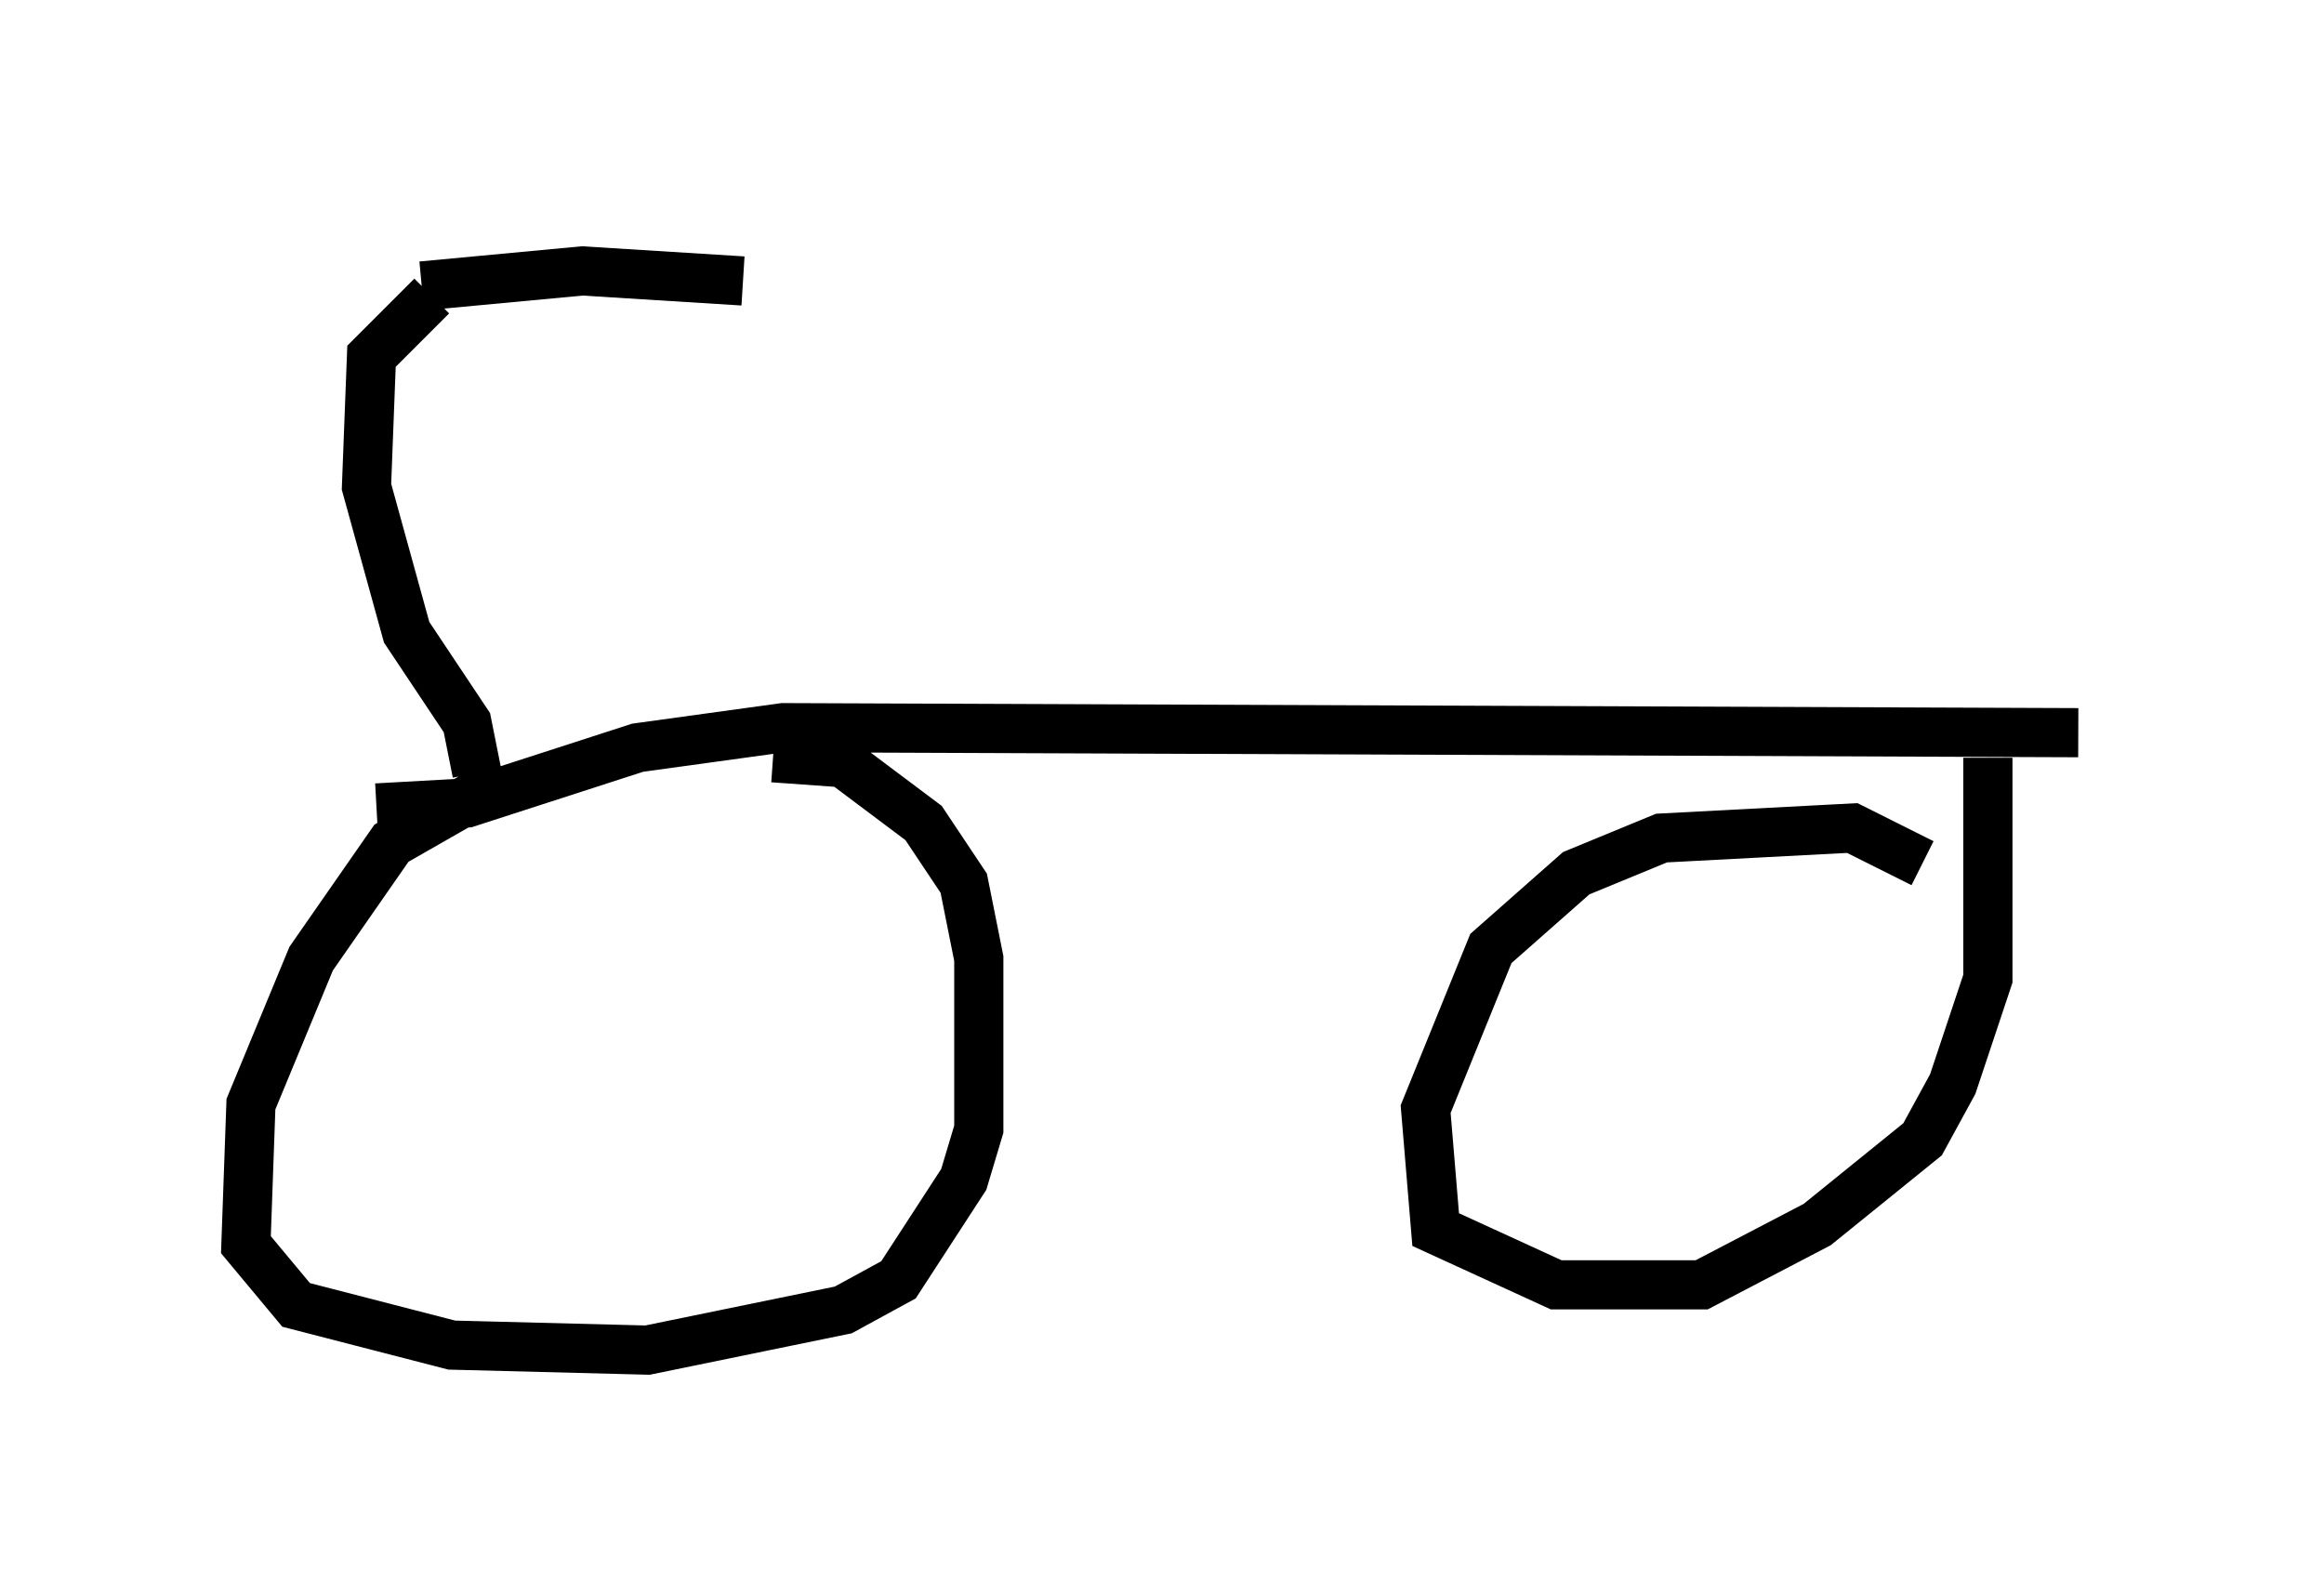 <?xml version="1.0" encoding="utf-8" ?>
<svg baseProfile="full" height="32.459" version="1.1" width="47.261" xmlns="http://www.w3.org/2000/svg" xmlns:ev="http://www.w3.org/2001/xml-events" xmlns:xlink="http://www.w3.org/1999/xlink"><defs /><rect fill="white" height="32.459" width="47.261" x="0" y="0" /><path d="M16.74, 16.127 m-6.635, -0.204 l-2.144, 1.225 -1.633, 2.348 l-1.225, 2.96 -0.102, 2.858 l1.021, 1.225 3.165, 0.817 l3.981, 0.102 3.981, -0.817 l1.123, -0.613 1.327, -2.042 l0.306, -1.021 0.0, -3.471 l-0.306, -1.531 -0.817, -1.225 l-1.633, -1.225 -1.429, -0.102 m23.377, 2.144 l-1.429, -0.715 -3.879, 0.204 l-1.735, 0.715 -1.735, 1.531 l-1.327, 3.267 0.204, 2.45 l2.45, 1.123 2.96, 0.0 l2.348, -1.225 2.144, -1.735 l0.613, -1.123 0.715, -2.144 l0.0, -4.492 m-32.769, 1.021 l1.838, -0.102 3.471, -1.123 l2.96, -0.408 26.338, 0.102 m-32.565, 0.817 l-0.204, -1.021 -1.225, -1.838 l-0.817, -2.96 0.102, -2.654 l1.225, -1.225 m-0.204, -0.204 l3.267, -0.306 3.267, 0.204 m-5.717, -0.715 " fill="none" stroke="black" stroke-width="1" /></svg>